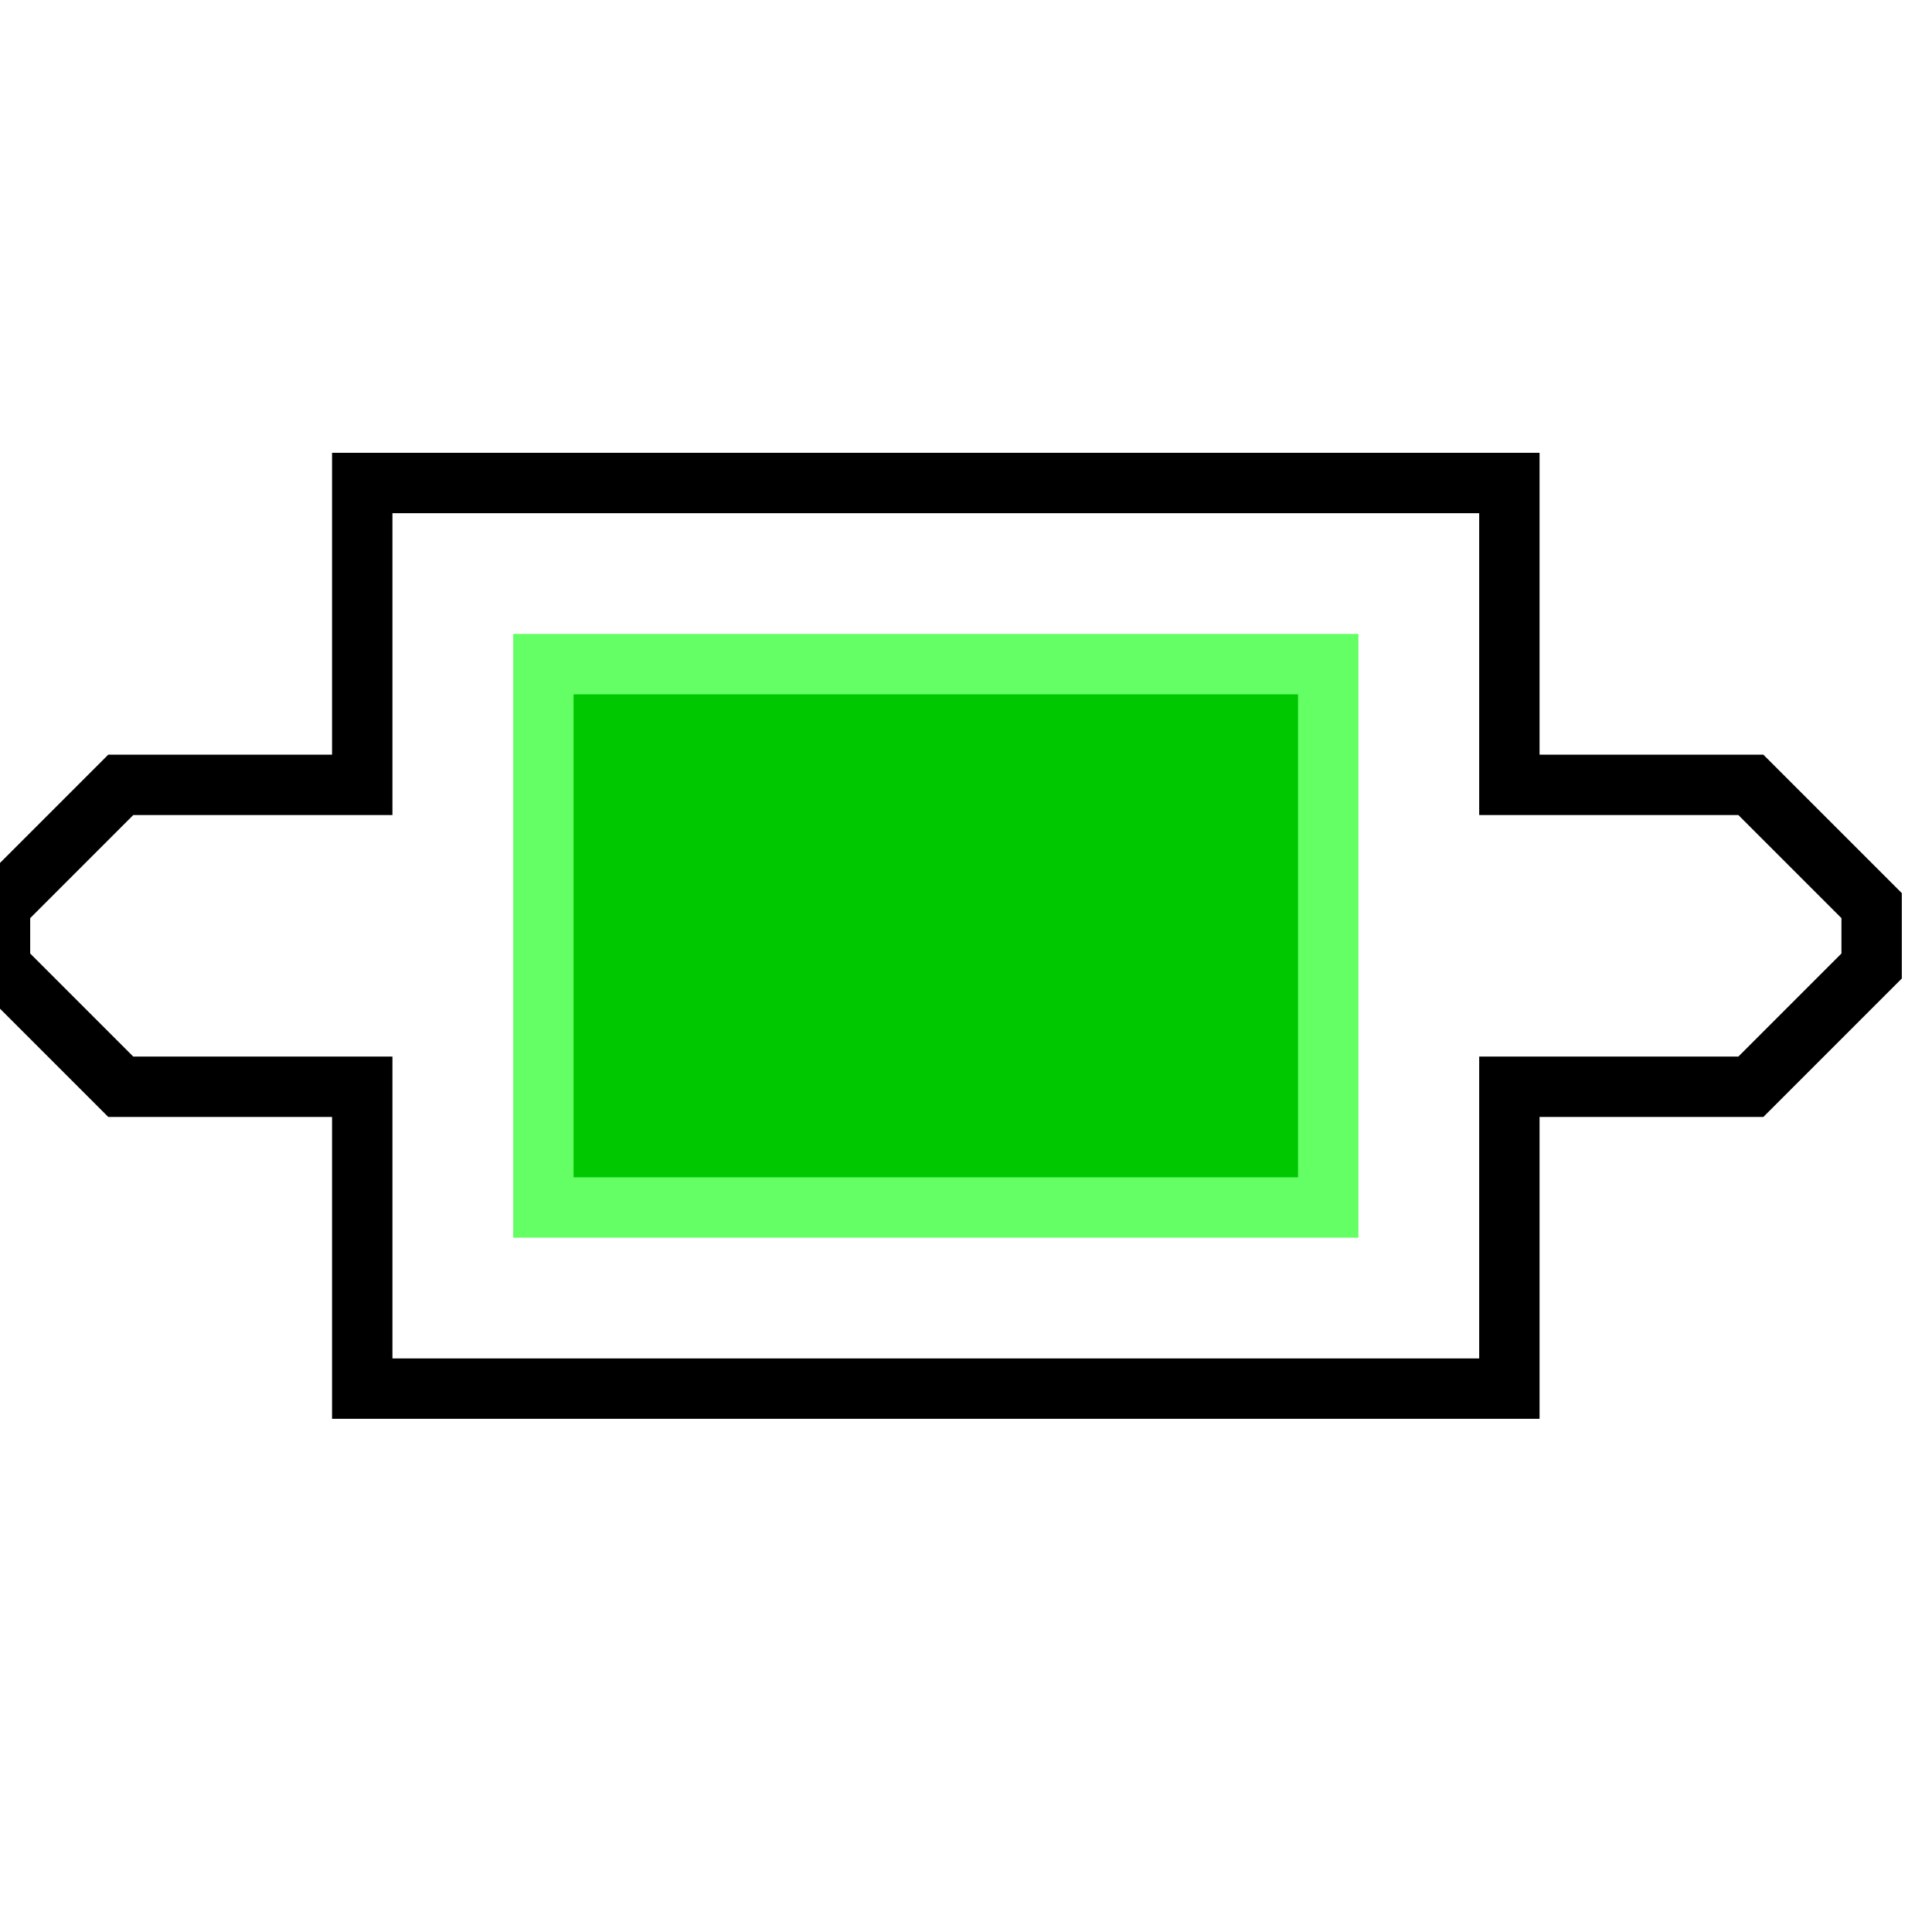 <svg width="32" height="32">
  <g>
    <!-- Track -->
    <path stroke-width="1" stroke="rgb(0,0,0)" fill="none" d="M 0,15 L 2,13 L 6,13 L 6,8 L 25,8 L 25,13 L 29,13 L 31,15 L 31,16 L 29,18 L 25,18 L 25,23 L 6,23 L 6,18 L 2,18 L 0,16 z " />
    <path stroke-width="1" stroke="rgb(100,255,100)" fill="rgb(0,200,0)" d="M 9,11 L 22,11 L 22,20 L 9,20 z " />
  </g>
</svg>


